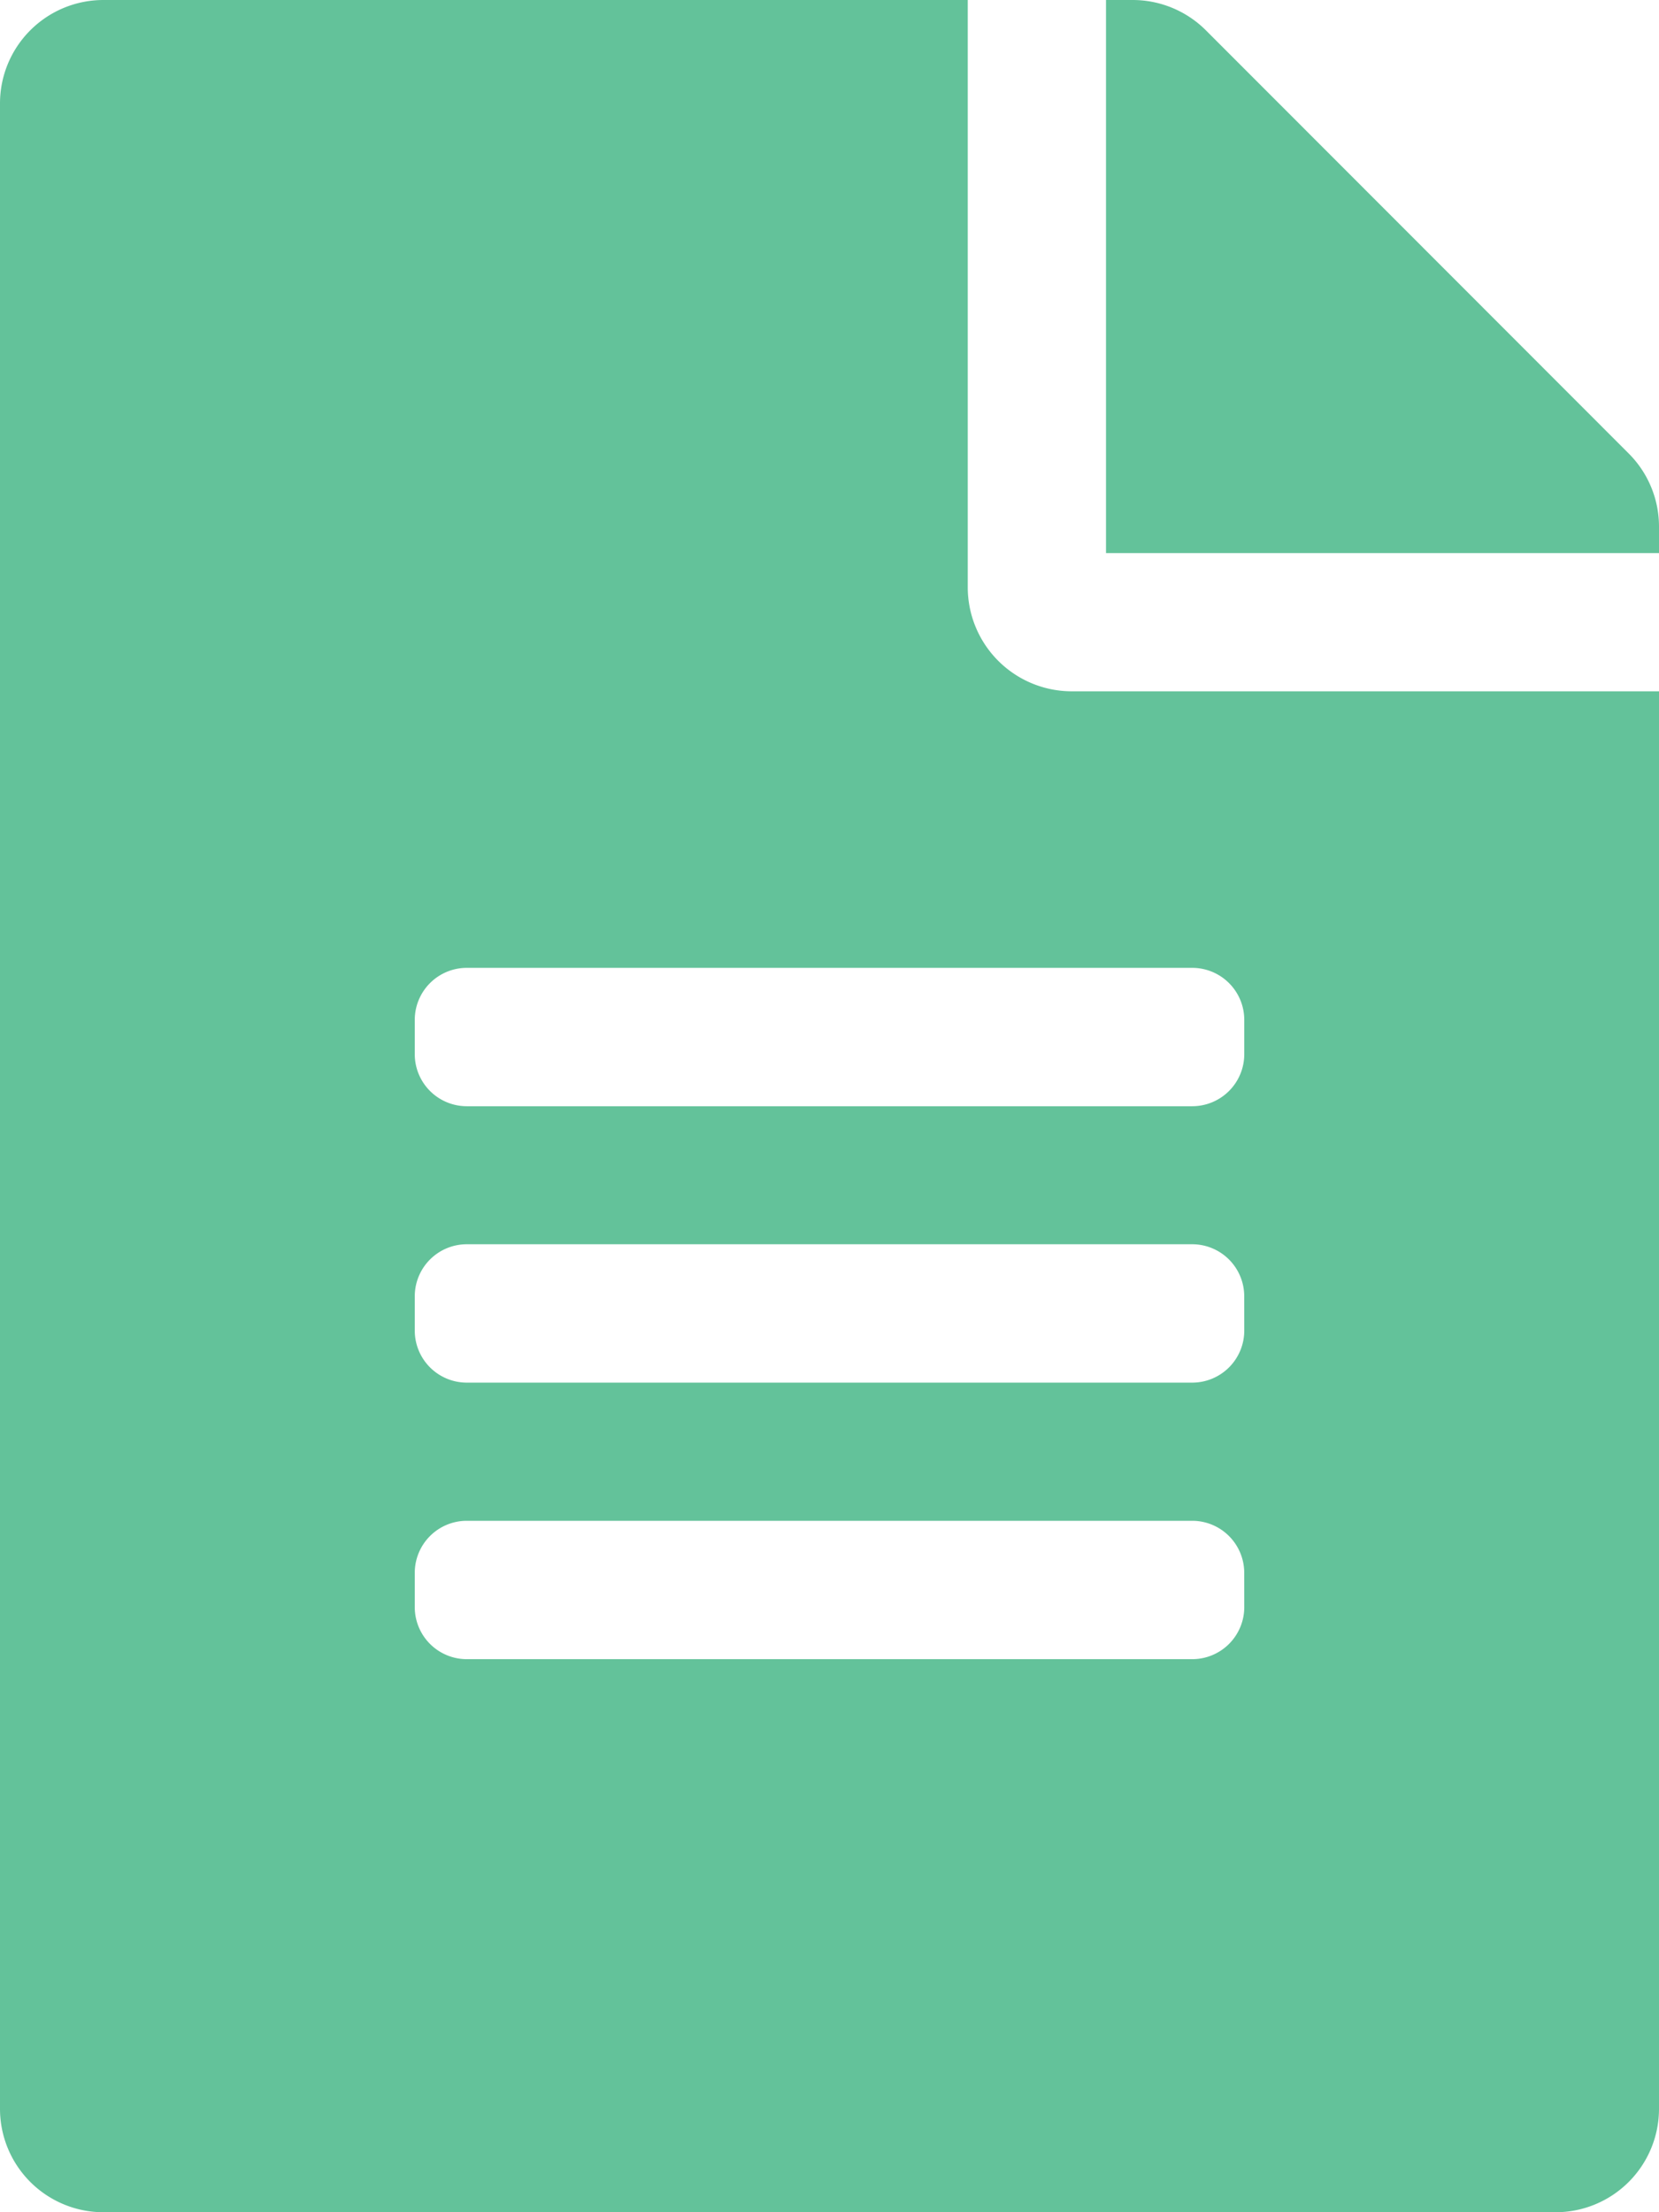 <svg xmlns="http://www.w3.org/2000/svg" width="47.818" height="63.757" viewBox="0 0 47.818 63.757">
  <defs>
    <style>
      .cls-1 {
        fill: #63c29a;
      }
    </style>
  </defs>
  <path id="file-alt-solid" class="cls-1" d="M27.894,16.936V0H2.989A2.981,2.981,0,0,0,0,2.989v57.78a2.981,2.981,0,0,0,2.989,2.989H44.829a2.981,2.981,0,0,0,2.989-2.989V19.924H30.882A3,3,0,0,1,27.894,16.936Zm7.97,29.388a1.5,1.5,0,0,1-1.494,1.494H13.449a1.5,1.5,0,0,1-1.494-1.494v-1a1.5,1.5,0,0,1,1.494-1.494h20.92a1.5,1.5,0,0,1,1.494,1.494Zm0-7.97a1.5,1.5,0,0,1-1.494,1.494H13.449a1.5,1.5,0,0,1-1.494-1.494v-1a1.5,1.5,0,0,1,1.494-1.494h20.92a1.5,1.5,0,0,1,1.494,1.494Zm0-8.966v1a1.5,1.5,0,0,1-1.494,1.494H13.449a1.5,1.5,0,0,1-1.494-1.494v-1a1.5,1.5,0,0,1,1.494-1.494h20.92A1.5,1.5,0,0,1,35.864,29.388ZM47.818,15.18v.76H31.879V0h.76a2.986,2.986,0,0,1,2.117.872l12.191,12.2A2.979,2.979,0,0,1,47.818,15.18Z" transform="translate(0)"/>
</svg>
